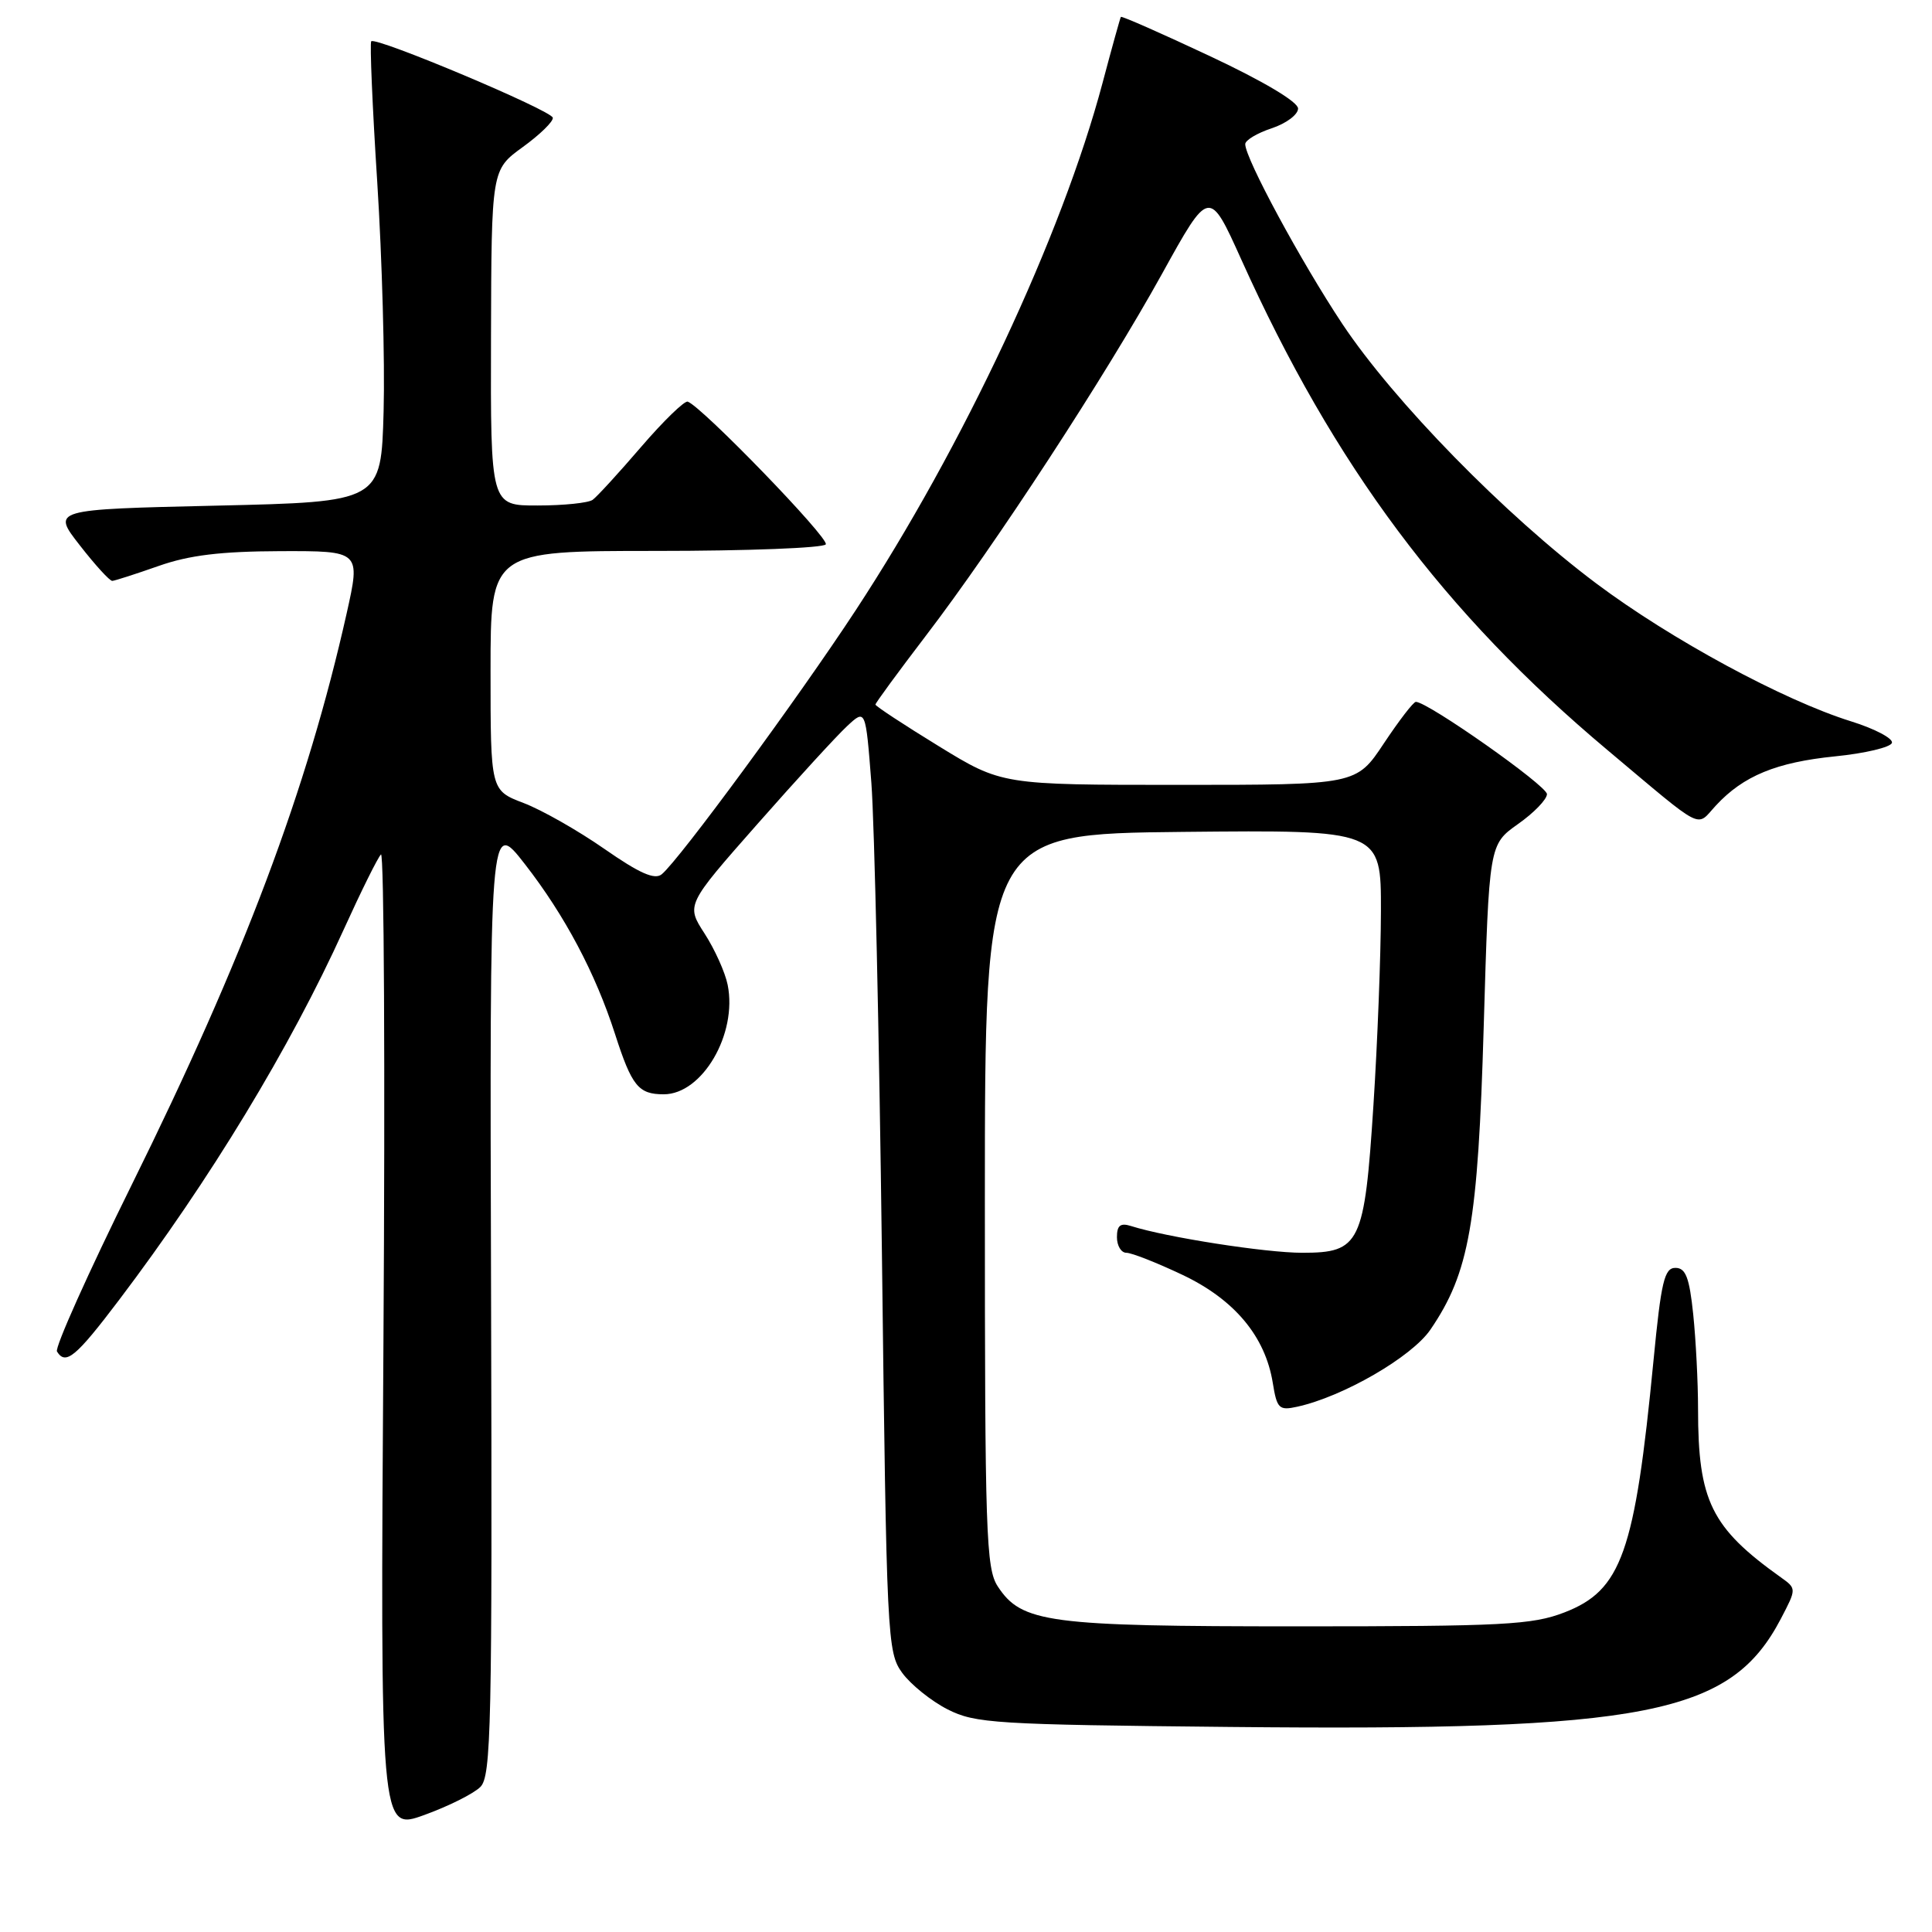 <?xml version="1.0" encoding="UTF-8" standalone="no"?>
<!DOCTYPE svg PUBLIC "-//W3C//DTD SVG 1.1//EN" "http://www.w3.org/Graphics/SVG/1.1/DTD/svg11.dtd" >
<svg xmlns="http://www.w3.org/2000/svg" xmlns:xlink="http://www.w3.org/1999/xlink" version="1.1" viewBox="0 0 256 256">
 <g >
 <path fill="currentColor"
d=" M 63.65 236.78 C 65.09 235.34 65.23 228.83 65.07 171.84 C 64.88 108.50 64.88 108.50 69.55 114.50 C 74.84 121.30 78.90 128.96 81.49 137.00 C 83.72 143.92 84.59 145.00 87.95 145.00 C 93.06 145.00 97.73 137.00 96.42 130.50 C 96.09 128.85 94.71 125.79 93.36 123.70 C 90.91 119.91 90.91 119.91 100.35 109.20 C 105.53 103.32 110.89 97.47 112.24 96.22 C 114.70 93.93 114.70 93.93 115.46 103.72 C 115.87 109.10 116.50 137.21 116.86 166.18 C 117.48 217.30 117.56 218.94 119.56 221.68 C 120.70 223.23 123.40 225.40 125.56 226.50 C 129.22 228.36 131.85 228.52 163.00 228.83 C 218.27 229.38 229.31 227.22 235.97 214.50 C 238.06 210.50 238.06 210.50 235.96 209.00 C 226.74 202.42 225.00 198.88 225.00 186.70 C 225.00 183.18 224.71 177.53 224.36 174.15 C 223.85 169.26 223.36 168.00 222.00 168.00 C 220.54 168.00 220.11 169.80 219.10 180.25 C 216.63 205.77 214.87 210.73 207.28 213.66 C 203.01 215.30 199.24 215.50 172.00 215.50 C 138.87 215.50 135.38 215.04 132.21 210.21 C 130.65 207.83 130.50 203.21 130.50 159.05 C 130.50 110.50 130.50 110.50 156.75 110.23 C 183.00 109.97 183.00 109.97 182.98 120.73 C 182.97 126.66 182.52 138.21 181.99 146.40 C 180.80 164.82 180.23 166.00 172.56 166.00 C 167.71 166.00 154.56 163.95 149.85 162.45 C 148.46 162.01 148.00 162.38 148.00 163.93 C 148.00 165.07 148.56 166.00 149.25 166.00 C 149.94 166.00 153.27 167.31 156.65 168.91 C 163.56 172.18 167.65 177.06 168.65 183.24 C 169.20 186.65 169.48 186.93 171.88 186.40 C 177.96 185.07 187.06 179.81 189.54 176.18 C 194.69 168.64 195.84 162.13 196.60 136.02 C 197.31 111.91 197.31 111.91 201.13 109.20 C 203.24 107.72 204.97 105.93 204.98 105.23 C 205.00 104.12 189.19 93.00 187.61 93.00 C 187.28 93.00 185.38 95.48 183.37 98.50 C 179.72 104.00 179.72 104.00 156.23 104.00 C 132.75 104.00 132.75 104.00 124.37 98.86 C 119.77 96.04 116.00 93.56 116.00 93.36 C 116.00 93.15 119.01 89.05 122.68 84.24 C 131.85 72.25 146.50 49.80 154.00 36.24 C 160.23 24.97 160.23 24.97 164.47 34.37 C 176.79 61.73 191.34 81.22 213.00 99.39 C 226.07 110.36 224.67 109.64 227.37 106.73 C 231.01 102.80 235.37 101.01 243.17 100.22 C 247.11 99.83 250.50 99.02 250.69 98.44 C 250.88 97.86 248.44 96.57 245.27 95.58 C 236.32 92.79 221.40 84.72 211.50 77.30 C 199.43 68.25 184.71 53.20 177.86 42.91 C 172.41 34.70 165.00 21.00 165.00 19.10 C 165.00 18.58 166.57 17.64 168.50 17.00 C 170.43 16.36 172.00 15.19 172.00 14.38 C 172.00 13.50 167.40 10.76 160.35 7.45 C 153.94 4.44 148.62 2.09 148.52 2.24 C 148.43 2.38 147.33 6.32 146.09 11.00 C 140.71 31.22 127.63 59.15 113.38 80.87 C 105.70 92.58 90.04 113.89 87.69 115.84 C 86.76 116.62 84.75 115.73 80.08 112.48 C 76.59 110.05 71.77 107.31 69.37 106.40 C 65.00 104.73 65.00 104.73 65.00 88.86 C 65.00 73.00 65.00 73.00 86.94 73.00 C 99.01 73.00 109.13 72.61 109.42 72.13 C 109.91 71.34 93.02 53.89 91.13 53.22 C 90.70 53.07 87.92 55.77 84.95 59.22 C 81.98 62.68 79.09 65.83 78.53 66.23 C 77.96 66.64 74.69 66.98 71.25 66.98 C 65.00 67.00 65.00 67.00 65.06 44.75 C 65.12 22.50 65.12 22.50 69.25 19.50 C 71.53 17.85 73.33 16.10 73.25 15.60 C 73.11 14.64 49.83 4.84 49.19 5.47 C 48.99 5.68 49.34 14.10 49.99 24.18 C 50.63 34.25 51.01 47.90 50.83 54.50 C 50.50 66.50 50.50 66.50 28.68 67.00 C 6.86 67.50 6.86 67.50 10.57 72.25 C 12.60 74.86 14.54 76.99 14.88 76.97 C 15.22 76.95 17.98 76.06 21.00 75.00 C 25.08 73.56 29.25 73.06 37.14 73.03 C 47.78 73.00 47.78 73.00 45.94 81.25 C 40.70 104.63 32.30 126.96 17.46 156.98 C 11.70 168.63 7.24 178.58 7.55 179.08 C 8.70 180.94 10.04 179.83 15.78 172.25 C 27.82 156.34 38.43 138.85 45.52 123.22 C 47.84 118.11 50.07 113.61 50.48 113.22 C 50.89 112.82 51.04 141.77 50.81 177.55 C 50.38 242.61 50.38 242.61 56.21 240.50 C 59.42 239.34 62.76 237.67 63.65 236.78 Z "/>
</g>
</svg>